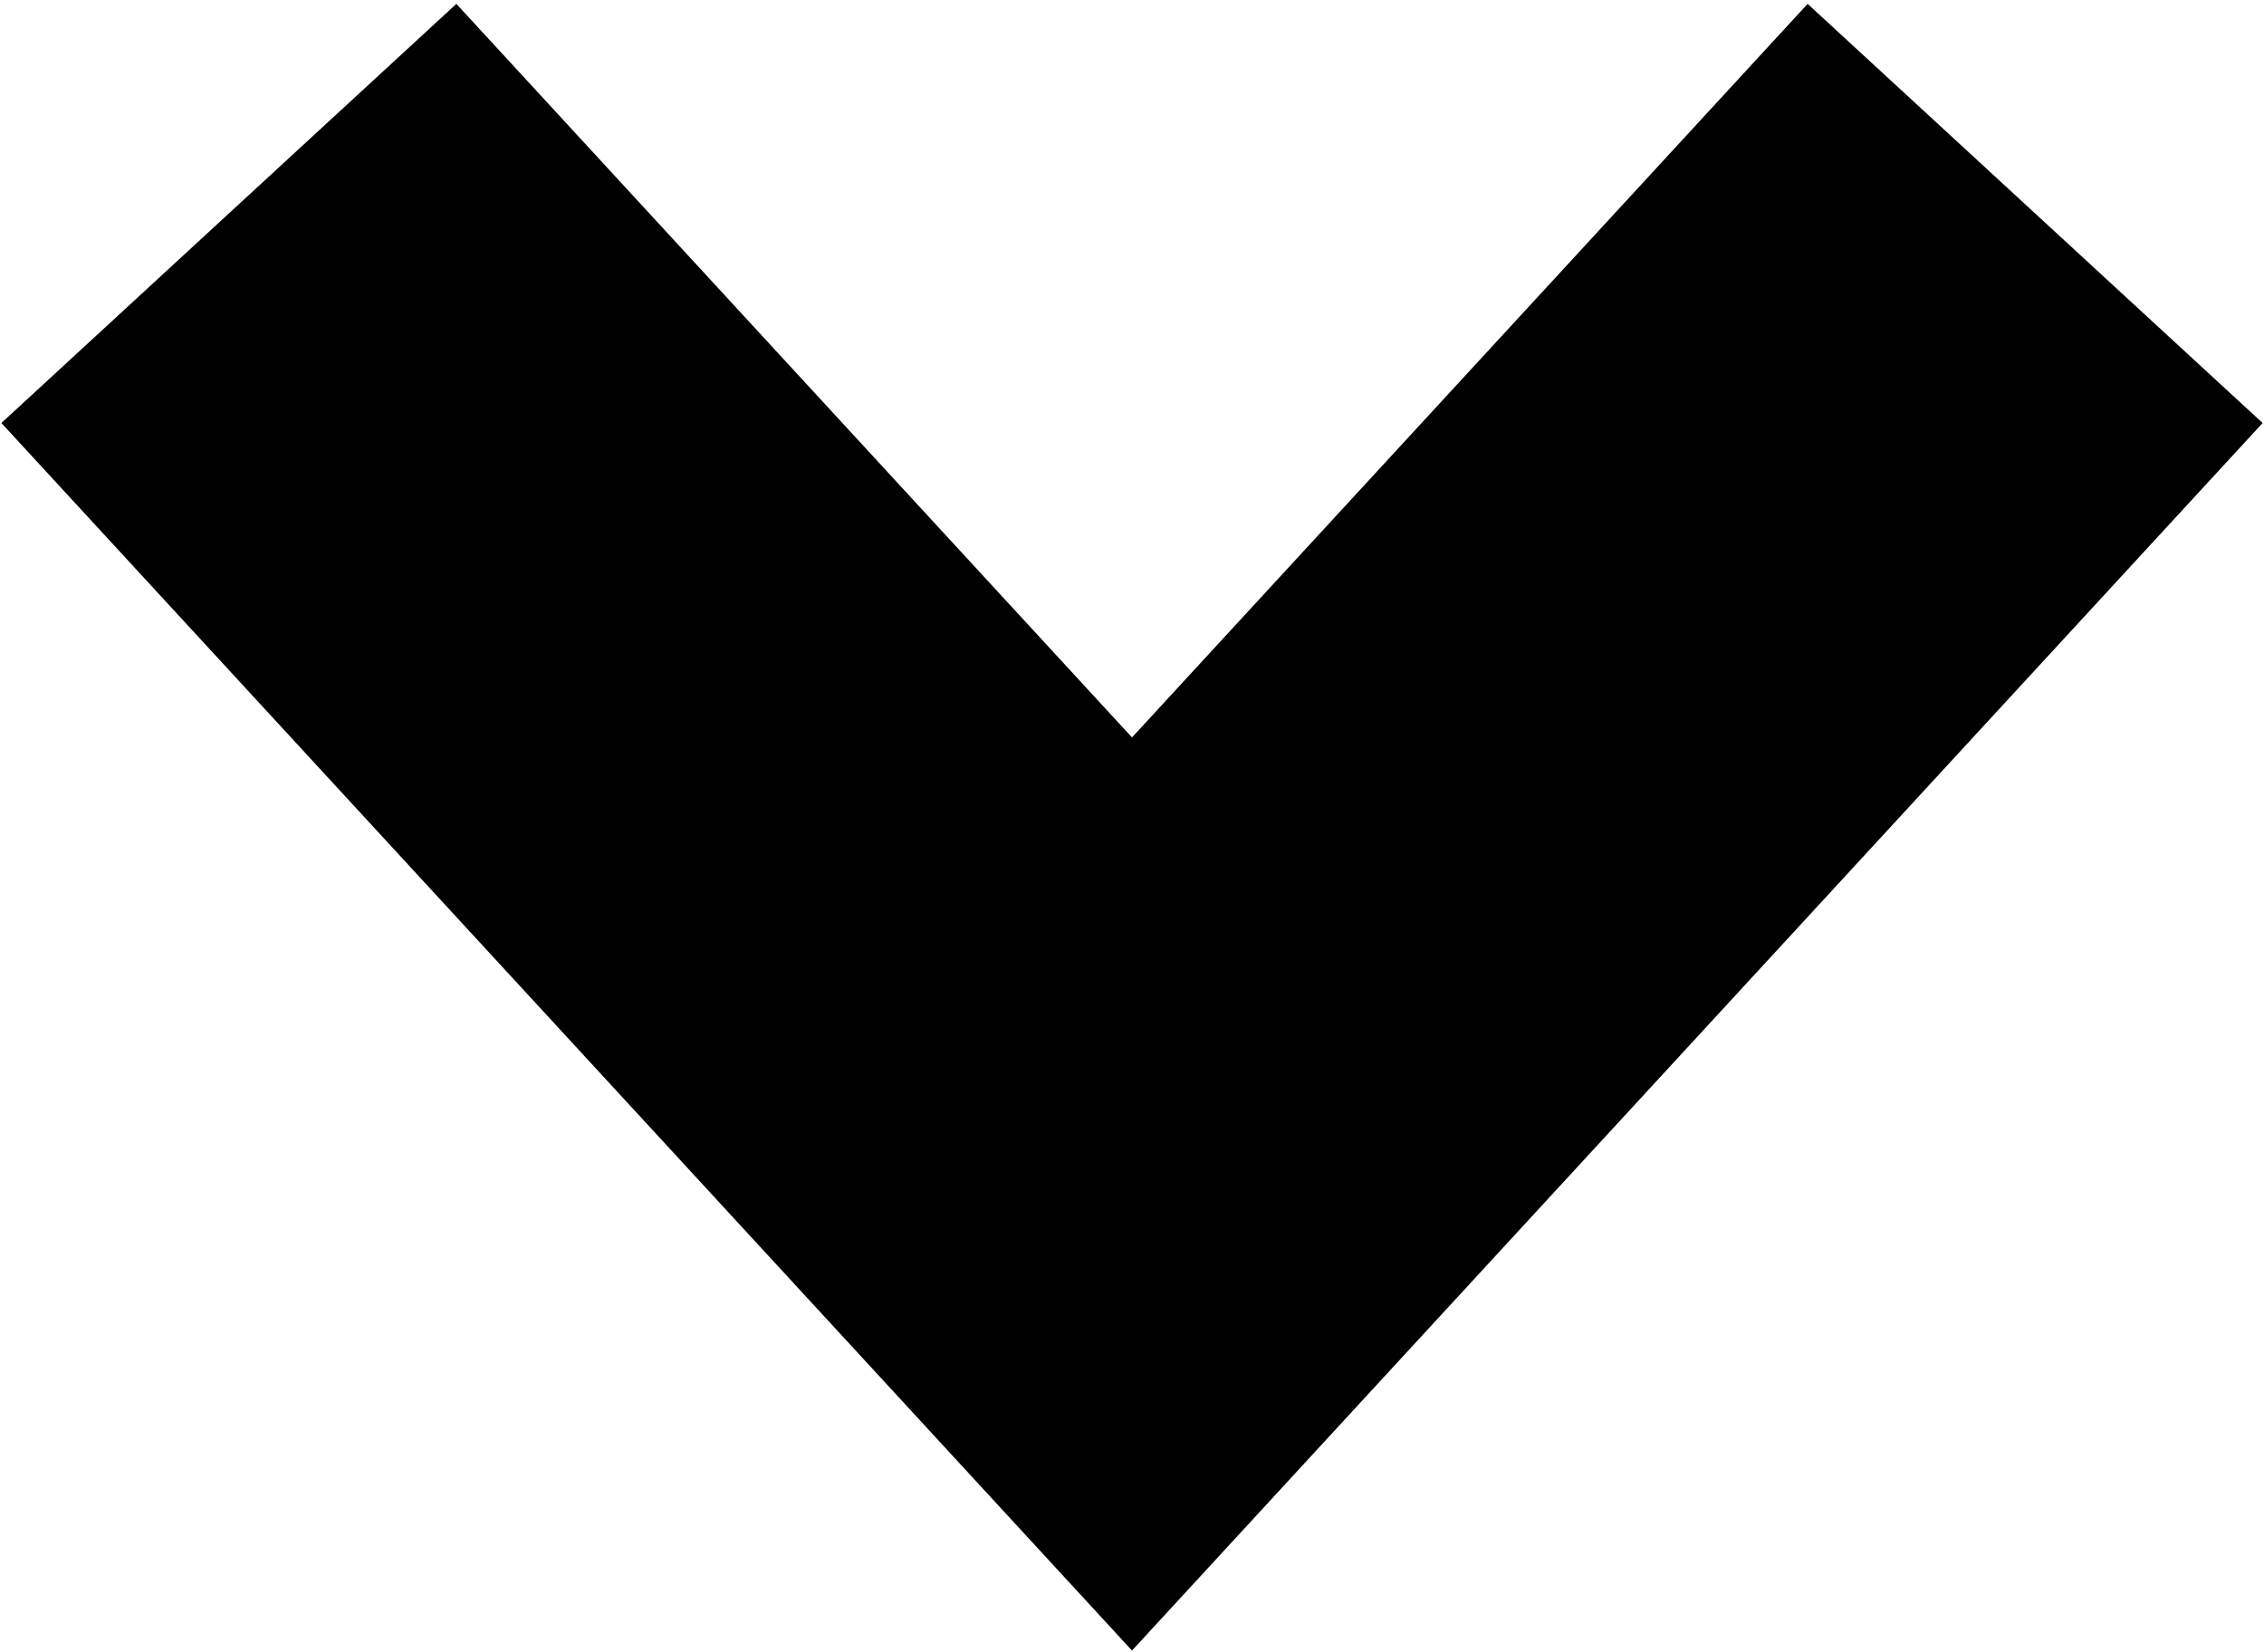 <svg xmlns="http://www.w3.org/2000/svg" width="7.32" height="5.34" viewBox="0 0 7.32 5.34">
<defs>
    <style>
      .cls-1 {
        fill: none;
        stroke: #000;
        stroke-width: 2px;
        fill-rule: evenodd;
      }
    </style>
  </defs>
  <path id="arrow" class="cls-1" d="M1521.58,1309.6l2.92,3.17,2.92-3.17" transform="translate(-1520.84 -1308.91)"/>
</svg>
